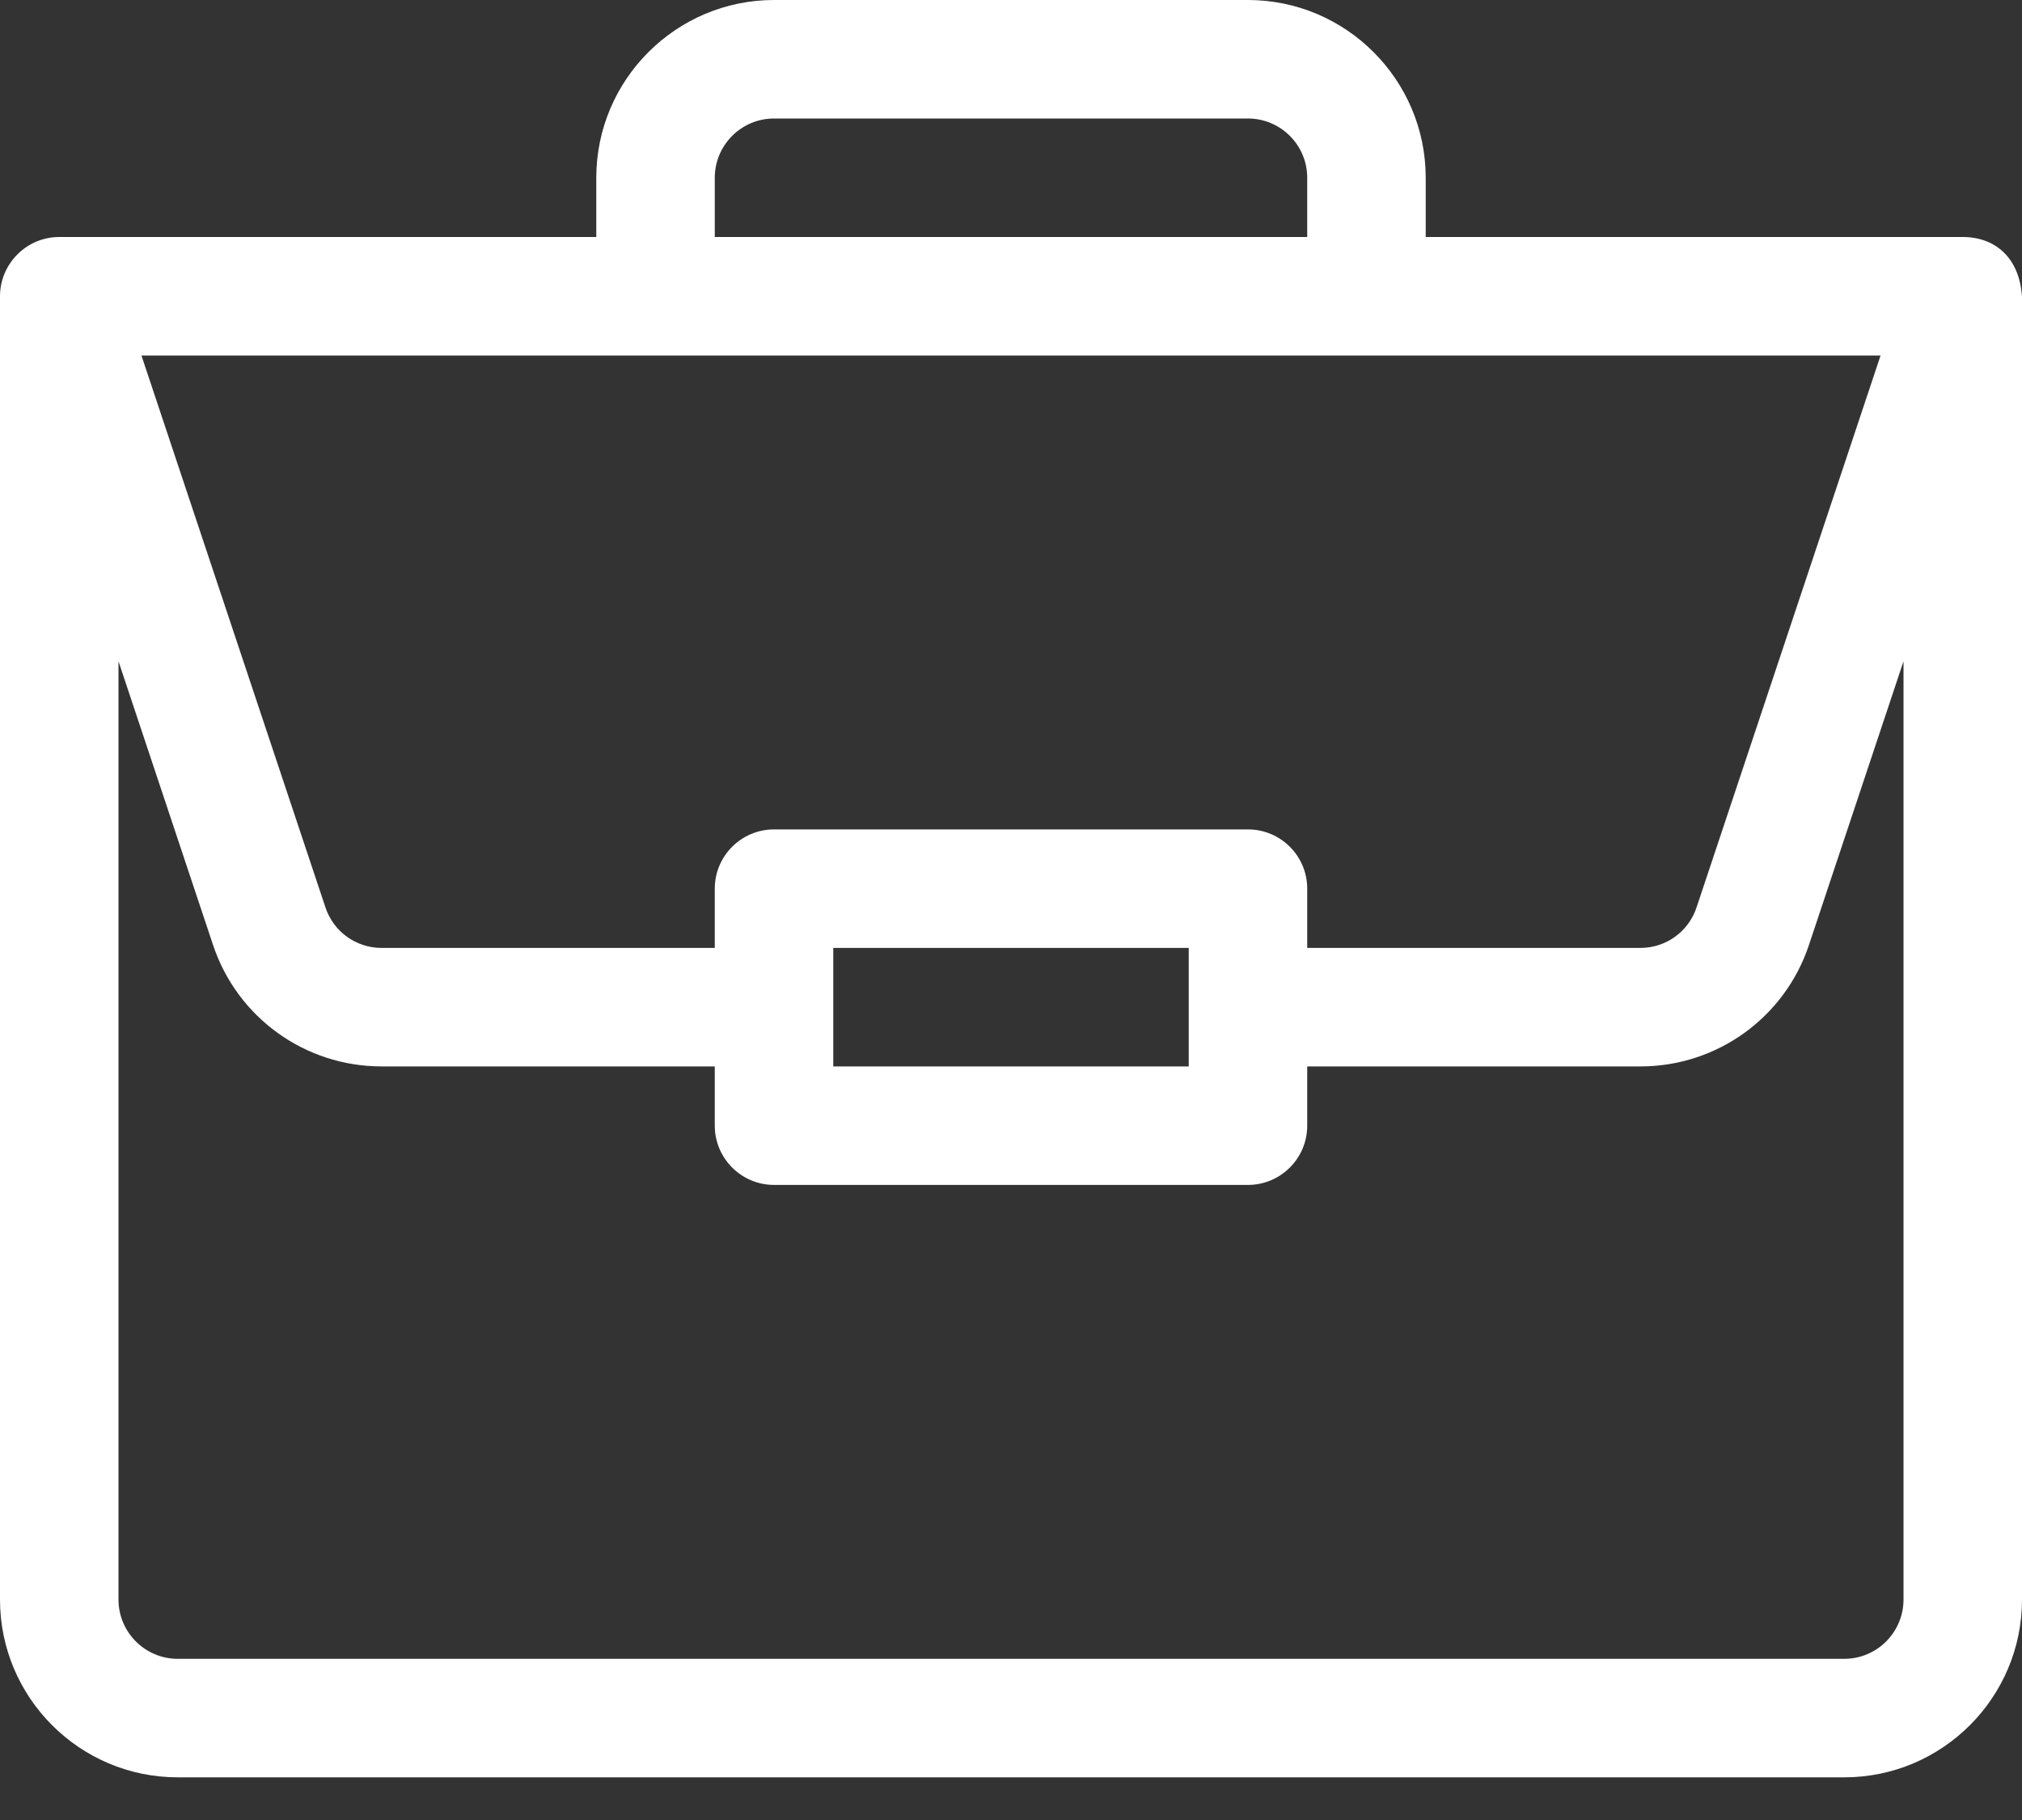 <?xml version="1.0" encoding="UTF-8"?>
<svg width="20px" height="18px" viewBox="0 0 20 18" version="1.1" xmlns="http://www.w3.org/2000/svg" xmlns:xlink="http://www.w3.org/1999/xlink">
    <rect x="0" y="0" width="20" height="18" fill="#333333" stroke="none"/>
    <!-- Generator: Sketch 61.2 (89653) - https://sketch.com -->
    <title>portfolio</title>
    <desc>Created with Sketch.</desc>
    <g id="Landing-page" stroke="none" stroke-width="1" fill="none" fill-rule="evenodd">
        <g id="Caregiver-landing-step-1" transform="translate(-572, -526)" fill="#FFFFFF" fill-rule="nonzero">
            <g id="Group-18-Copy" transform="translate(453, 514)">
                <g id="portfolio" transform="translate(119, 12)">
                    <path d="M19.418,2.344 C19.417,2.344 19.415,2.344 19.414,2.344 L14.102,2.344 L14.102,1.758 C14.102,0.789 13.313,0 12.344,0 L7.656,0 C6.687,0 5.898,0.789 5.898,1.758 L5.898,2.344 L0.586,2.344 C0.26,2.344 0,2.611 0,2.93 L0,15.82 C0,16.79 0.789,17.578 1.758,17.578 L18.242,17.578 C19.211,17.578 20,16.79 20,15.82 L20,2.942 C20,2.941 20,2.941 20,2.94 C19.978,2.555 19.741,2.346 19.418,2.344 Z M7.07,1.758 C7.07,1.435 7.333,1.172 7.656,1.172 L12.344,1.172 C12.667,1.172 12.93,1.435 12.93,1.758 L12.93,2.344 L7.07,2.344 L7.07,1.758 Z M18.601,3.516 L16.781,8.974 C16.702,9.214 16.478,9.375 16.226,9.375 L12.93,9.375 L12.93,8.789 C12.93,8.465 12.667,8.203 12.344,8.203 L7.656,8.203 C7.333,8.203 7.07,8.465 7.07,8.789 L7.07,9.375 L3.774,9.375 C3.522,9.375 3.298,9.214 3.219,8.974 L1.399,3.516 L18.601,3.516 Z M11.758,9.375 L11.758,10.547 L8.242,10.547 L8.242,9.375 L11.758,9.375 Z M18.828,15.82 C18.828,16.143 18.565,16.406 18.242,16.406 L1.758,16.406 C1.435,16.406 1.172,16.143 1.172,15.82 L1.172,6.54 L2.107,9.345 C2.346,10.064 3.017,10.547 3.774,10.547 L7.07,10.547 L7.07,11.133 C7.07,11.456 7.333,11.719 7.656,11.719 L12.344,11.719 C12.667,11.719 12.93,11.456 12.93,11.133 L12.93,10.547 L16.226,10.547 C16.983,10.547 17.654,10.064 17.893,9.345 L18.828,6.54 L18.828,15.82 Z" id="Shape"></path>
                </g>
            </g>
        </g>
    </g>
</svg>